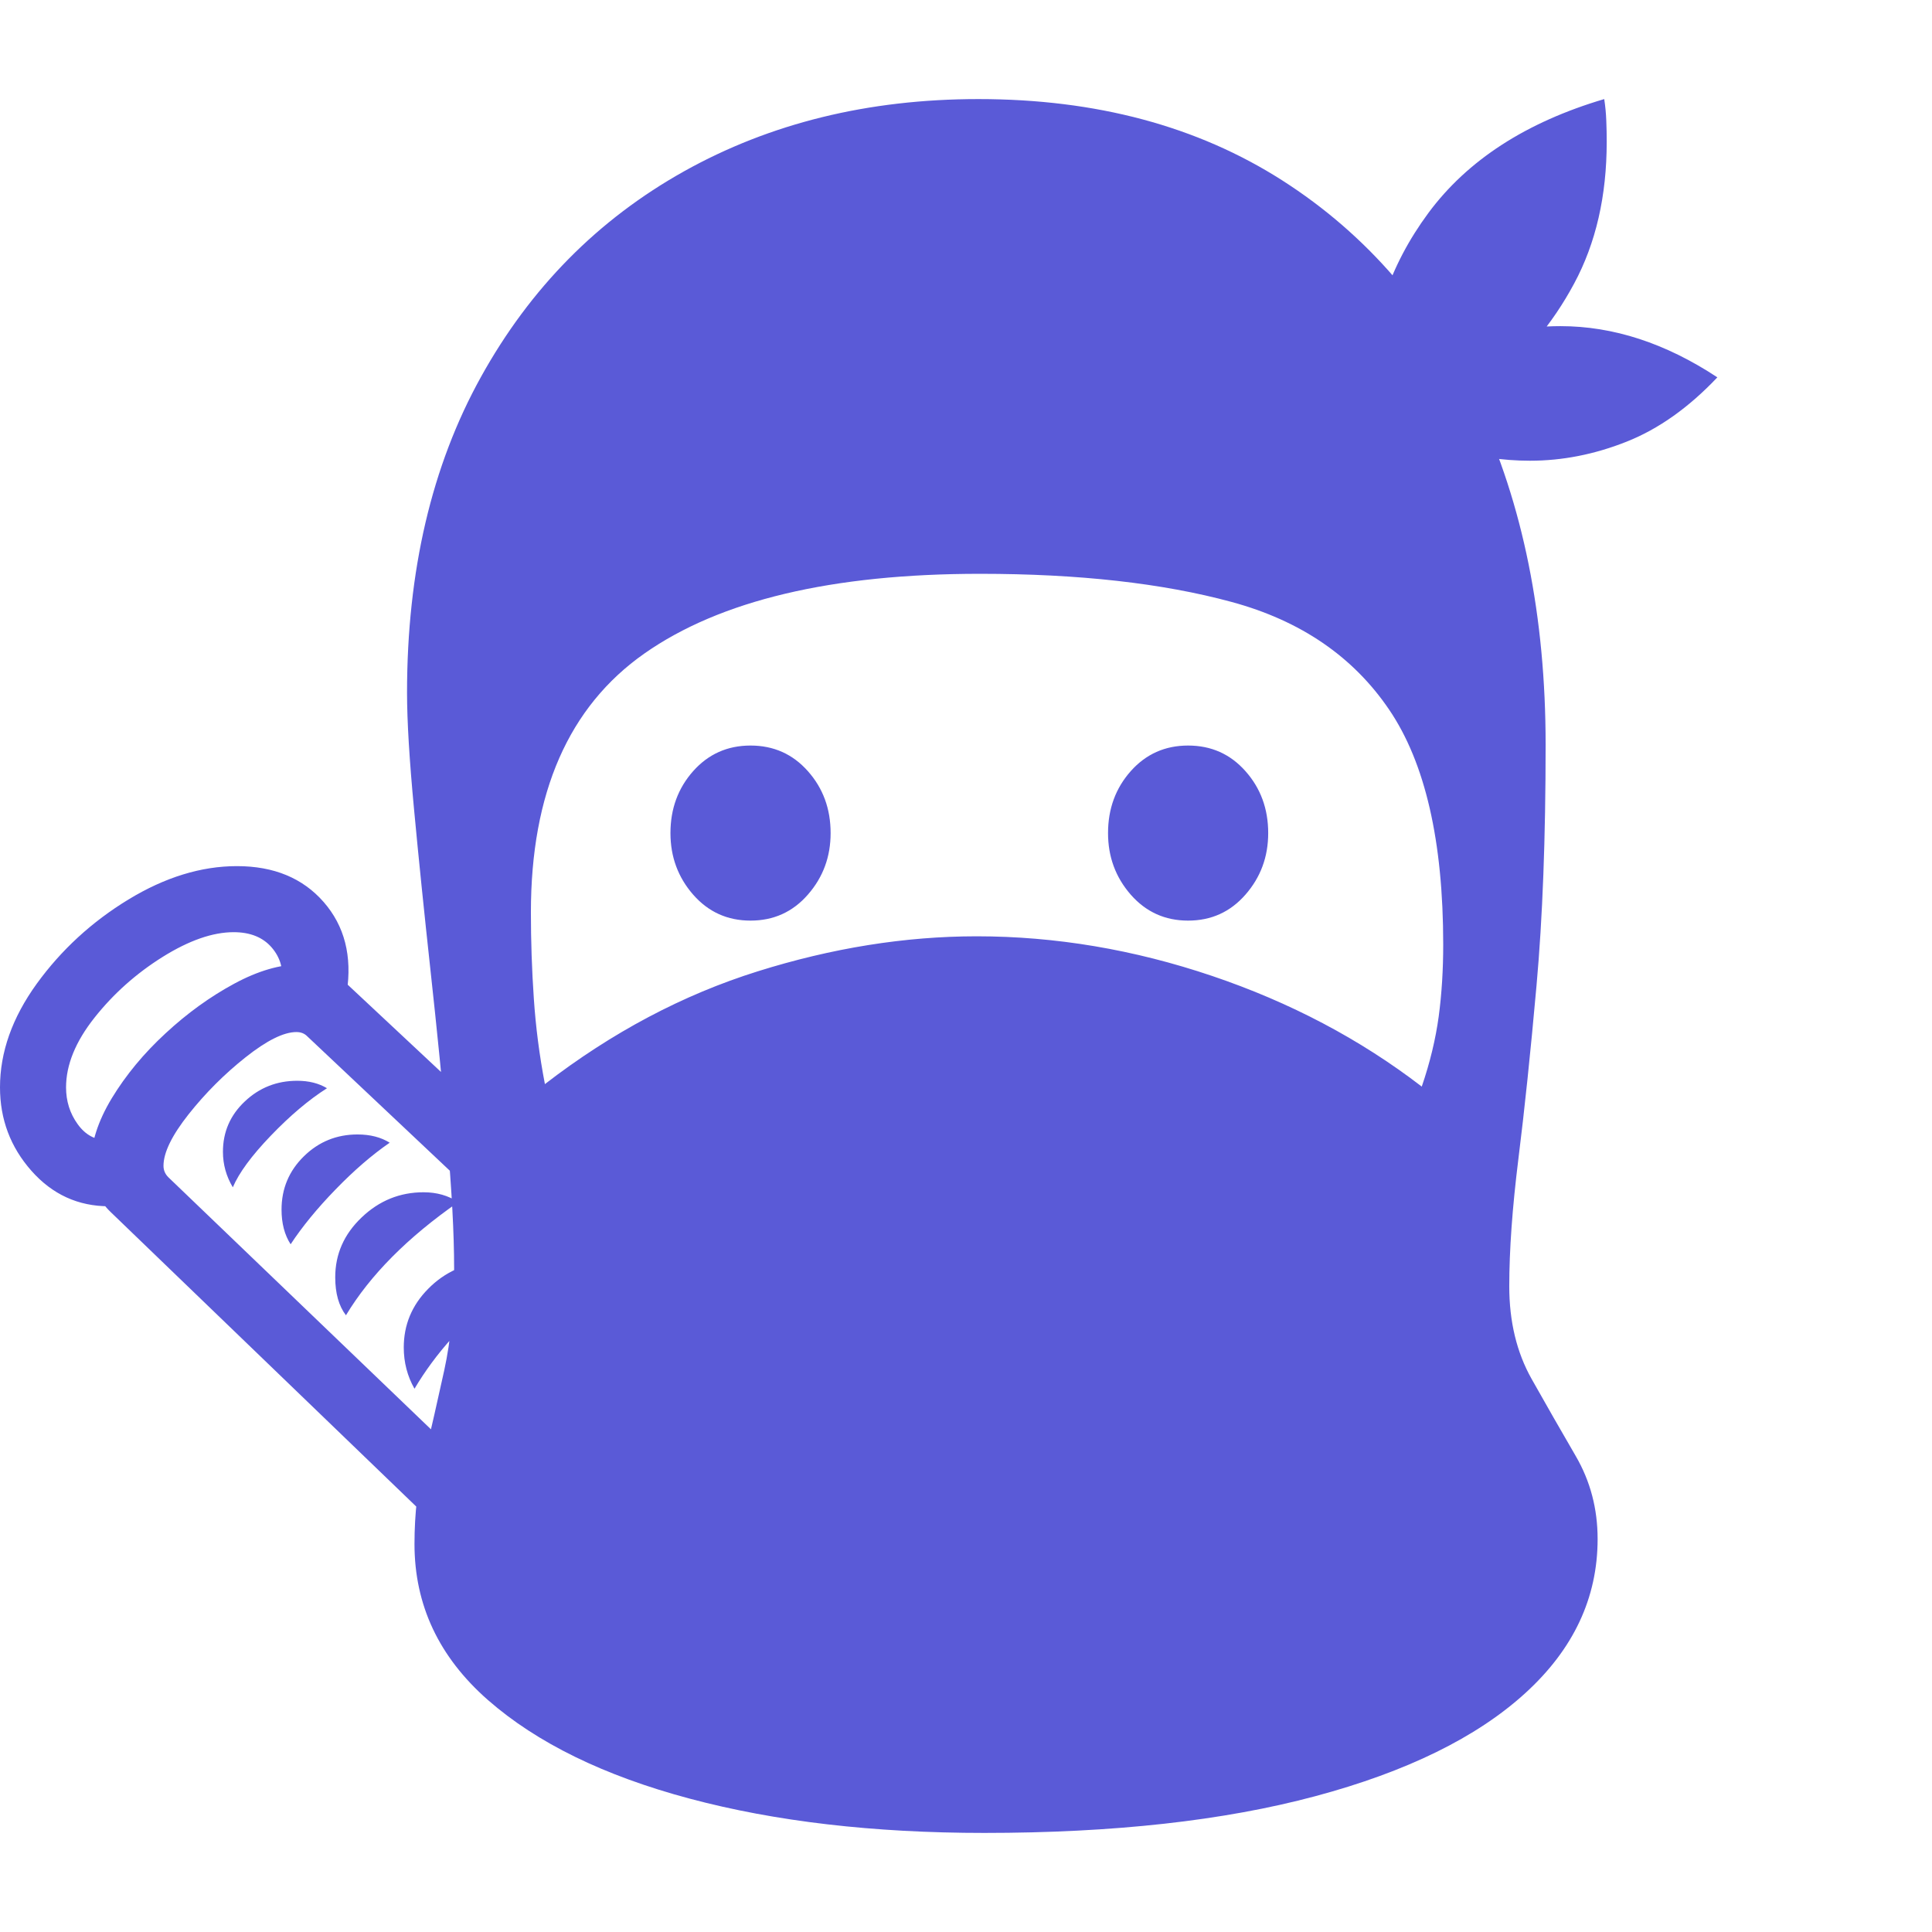 <svg version="1.1" xmlns="http://www.w3.org/2000/svg" style="fill:rgba(0,0,0,1.0)" width="256" height="256" viewBox="0 0 36.562 32.812"><path fill="rgb(90, 90, 215)" d="M18.625 32.812 C16.531 32.812 14.674 32.596 13.055 32.164 C11.435 31.732 10.161 31.109 9.234 30.297 C8.307 29.484 7.844 28.5 7.844 27.344 C7.844 26.771 7.906 26.224 8.031 25.703 C8.156 25.182 8.281 24.635 8.406 24.062 C8.531 23.49 8.594 22.844 8.594 22.125 C8.594 21.469 8.549 20.641 8.461 19.641 C8.372 18.641 8.268 17.594 8.148 16.5 C8.029 15.406 7.924 14.388 7.836 13.445 C7.747 12.503 7.703 11.766 7.703 11.234 C7.703 8.932 8.169 6.94 9.102 5.258 C10.034 3.576 11.315 2.279 12.945 1.367 C14.576 0.456 16.432 -0 18.516 -0 C20.745 -0 22.661 0.513 24.266 1.539 C25.87 2.565 27.102 3.995 27.961 5.828 C28.82 7.661 29.25 9.792 29.25 12.219 C29.25 13.979 29.193 15.497 29.078 16.773 C28.964 18.049 28.849 19.146 28.734 20.062 C28.62 20.979 28.562 21.781 28.562 22.469 C28.562 23.135 28.703 23.719 28.984 24.219 C29.266 24.719 29.544 25.206 29.82 25.68 C30.096 26.154 30.234 26.677 30.234 27.25 C30.234 28.365 29.776 29.339 28.859 30.172 C27.943 31.005 26.62 31.654 24.891 32.117 C23.161 32.581 21.073 32.812 18.625 32.812 Z M8.547 27.281 L2.094 21.062 C1.844 20.823 1.719 20.521 1.719 20.156 C1.719 19.76 1.852 19.344 2.117 18.906 C2.383 18.469 2.721 18.06 3.133 17.68 C3.544 17.299 3.977 16.987 4.43 16.742 C4.883 16.497 5.302 16.375 5.688 16.375 C6.01 16.375 6.271 16.469 6.469 16.656 L9.359 19.359 L9.359 21.078 L5.812 17.734 C5.76 17.682 5.693 17.656 5.609 17.656 C5.37 17.656 5.049 17.815 4.648 18.133 C4.247 18.451 3.888 18.81 3.57 19.211 C3.253 19.612 3.094 19.937 3.094 20.188 C3.094 20.271 3.125 20.344 3.188 20.406 L8.984 25.969 Z M7.844 24.406 C7.708 24.167 7.641 23.906 7.641 23.625 C7.641 23.198 7.794 22.828 8.102 22.516 C8.409 22.203 8.797 22.026 9.266 21.984 L9.266 22.797 C9.057 22.932 8.818 23.151 8.547 23.453 C8.276 23.755 8.042 24.073 7.844 24.406 Z M4.406 20.594 C4.281 20.385 4.219 20.161 4.219 19.922 C4.219 19.547 4.357 19.229 4.633 18.969 C4.909 18.708 5.24 18.578 5.625 18.578 C5.844 18.578 6.031 18.625 6.188 18.719 C5.844 18.938 5.49 19.237 5.125 19.617 C4.76 19.997 4.521 20.323 4.406 20.594 Z M2.062 20.953 C1.479 20.953 0.99 20.729 0.594 20.281 C0.198 19.833 0 19.307 0 18.703 C0 18.036 0.232 17.383 0.695 16.742 C1.159 16.102 1.737 15.57 2.43 15.148 C3.122 14.727 3.807 14.516 4.484 14.516 C5.182 14.516 5.729 14.742 6.125 15.195 C6.521 15.648 6.667 16.219 6.562 16.906 L6.484 17.438 L5.25 17.266 L5.328 16.734 C5.37 16.474 5.307 16.247 5.141 16.055 C4.974 15.862 4.734 15.766 4.422 15.766 C4.026 15.766 3.578 15.922 3.078 16.234 C2.578 16.547 2.148 16.93 1.789 17.383 C1.43 17.836 1.25 18.276 1.25 18.703 C1.25 18.964 1.323 19.195 1.469 19.398 C1.615 19.602 1.802 19.703 2.031 19.703 L2.562 19.703 L2.609 20.953 Z M6.547 23.016 C6.411 22.839 6.344 22.599 6.344 22.297 C6.344 21.859 6.51 21.482 6.844 21.164 C7.177 20.846 7.568 20.688 8.016 20.688 C8.266 20.688 8.484 20.75 8.672 20.875 C7.714 21.542 7.005 22.255 6.547 23.016 Z M5.5 21.672 C5.385 21.495 5.328 21.276 5.328 21.016 C5.328 20.62 5.469 20.284 5.75 20.008 C6.031 19.732 6.37 19.594 6.766 19.594 C7.005 19.594 7.208 19.646 7.375 19.75 C7.042 19.979 6.701 20.273 6.352 20.633 C6.003 20.992 5.719 21.339 5.5 21.672 Z M14.203 15.547 C13.766 15.547 13.404 15.383 13.117 15.055 C12.831 14.727 12.688 14.339 12.688 13.891 C12.688 13.432 12.831 13.042 13.117 12.719 C13.404 12.396 13.766 12.234 14.203 12.234 C14.641 12.234 15.003 12.396 15.289 12.719 C15.576 13.042 15.719 13.432 15.719 13.891 C15.719 14.339 15.576 14.727 15.289 15.055 C15.003 15.383 14.641 15.547 14.203 15.547 Z M10.312 18.641 C11.583 17.661 12.924 16.951 14.336 16.508 C15.747 16.065 17.13 15.844 18.484 15.844 C19.974 15.844 21.458 16.094 22.938 16.594 C24.417 17.094 25.74 17.792 26.906 18.688 C27.063 18.229 27.169 17.786 27.227 17.359 C27.284 16.932 27.312 16.479 27.312 16 C27.312 14.042 26.971 12.56 26.289 11.555 C25.607 10.549 24.612 9.87 23.305 9.516 C21.997 9.161 20.411 8.984 18.547 8.984 C15.745 8.984 13.628 9.487 12.195 10.492 C10.763 11.497 10.047 13.13 10.047 15.391 C10.047 15.932 10.065 16.474 10.102 17.016 C10.138 17.557 10.208 18.099 10.312 18.641 Z M22.484 15.547 C22.047 15.547 21.685 15.383 21.398 15.055 C21.112 14.727 20.969 14.339 20.969 13.891 C20.969 13.432 21.112 13.042 21.398 12.719 C21.685 12.396 22.047 12.234 22.484 12.234 C22.922 12.234 23.284 12.396 23.57 12.719 C23.857 13.042 24 13.432 24 13.891 C24 14.339 23.857 14.727 23.57 15.055 C23.284 15.383 22.922 15.547 22.484 15.547 Z M28.953 6.844 C28.443 6.844 27.935 6.768 27.43 6.617 C26.924 6.466 26.453 6.266 26.016 6.016 C26.964 4.87 28.135 4.297 29.531 4.297 C30.531 4.297 31.521 4.62 32.5 5.266 C31.958 5.839 31.385 6.245 30.781 6.484 C30.177 6.724 29.568 6.844 28.953 6.844 Z M26.016 6.609 C25.984 6.422 25.961 6.234 25.945 6.047 C25.93 5.859 25.922 5.672 25.922 5.484 C25.922 4.266 26.292 3.156 27.031 2.156 C27.771 1.156 28.88 0.438 30.359 -0 C30.38 0.135 30.393 0.271 30.398 0.406 C30.404 0.542 30.406 0.677 30.406 0.812 C30.406 1.833 30.201 2.727 29.789 3.492 C29.378 4.258 28.839 4.898 28.172 5.414 C27.505 5.93 26.786 6.328 26.016 6.609 Z M36.562 27.344" /></svg>